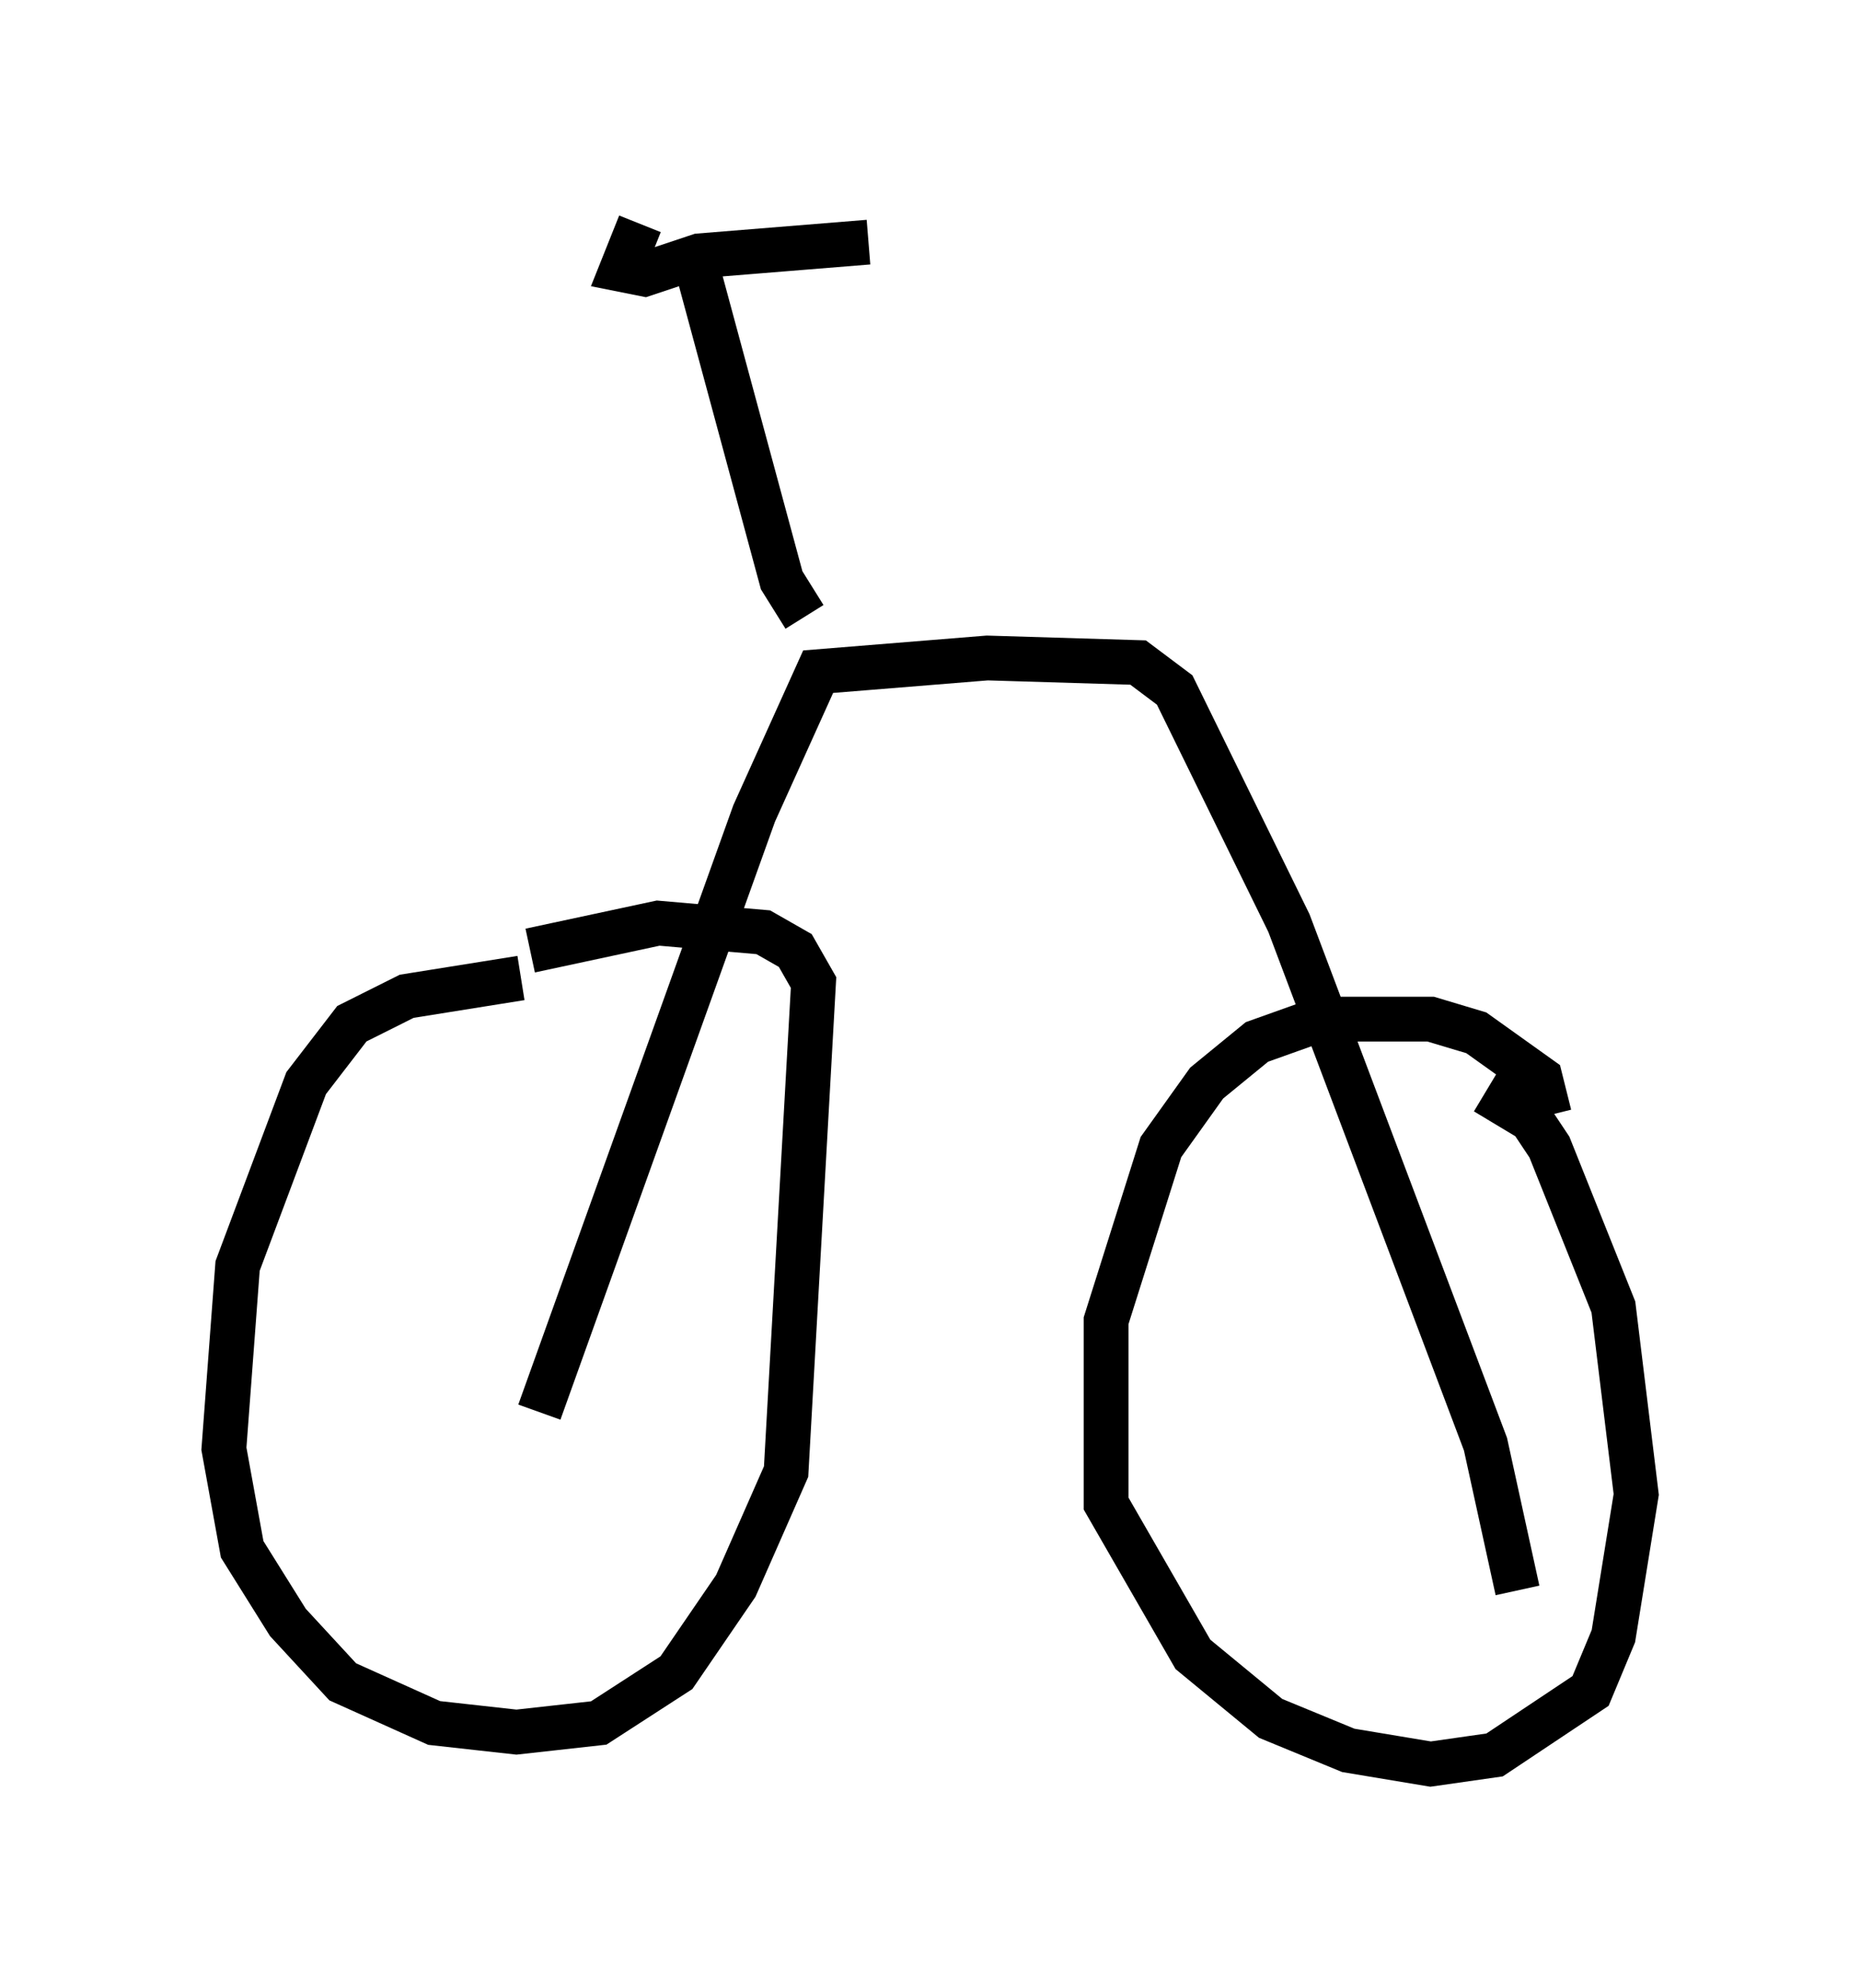<?xml version="1.0" encoding="utf-8" ?>
<svg baseProfile="full" height="44.402" version="1.1" width="41.544" xmlns="http://www.w3.org/2000/svg" xmlns:ev="http://www.w3.org/2001/xml-events" xmlns:xlink="http://www.w3.org/1999/xlink"><defs /><rect fill="white" height="44.402" width="41.544" x="0" y="0" /><path d="M14.596, 21.946 m-2.96, -0.102 l-2.552, 0.408 -1.225, 0.613 l-1.021, 1.327 -1.531, 4.083 l-0.306, 4.083 0.408, 2.246 l1.021, 1.633 1.225, 1.327 l2.042, 0.919 1.838, 0.204 l1.838, -0.204 1.735, -1.123 l1.327, -1.94 1.123, -2.552 l0.613, -10.923 -0.408, -0.715 l-0.715, -0.408 -2.348, -0.204 l-2.858, 0.613 m22.765, 3.675 l-0.204, -0.817 -1.429, -1.021 l-1.021, -0.306 -2.45, 0.0 l-1.429, 0.51 -1.123, 0.919 l-1.021, 1.429 -1.225, 3.879 l0.0, 4.083 1.94, 3.369 l1.735, 1.429 1.735, 0.715 l1.838, 0.306 1.429, -0.204 l2.144, -1.429 0.51, -1.225 l0.51, -3.165 -0.51, -4.185 l-1.429, -3.573 -0.408, -0.613 l-1.021, -0.613 m-21.131, 7.146 l4.798, -13.373 1.429, -3.165 l3.777, -0.306 3.369, 0.102 l0.817, 0.613 2.552, 5.206 l4.39, 11.638 0.715, 3.267 m-15.925, -21.744 l-0.51, -0.817 -2.042, -7.554 m-1.123, -0.408 l-0.408, 1.021 0.51, 0.102 l1.225, -0.408 3.777, -0.306 " fill="none" stroke="black" stroke-width="1" /></svg>